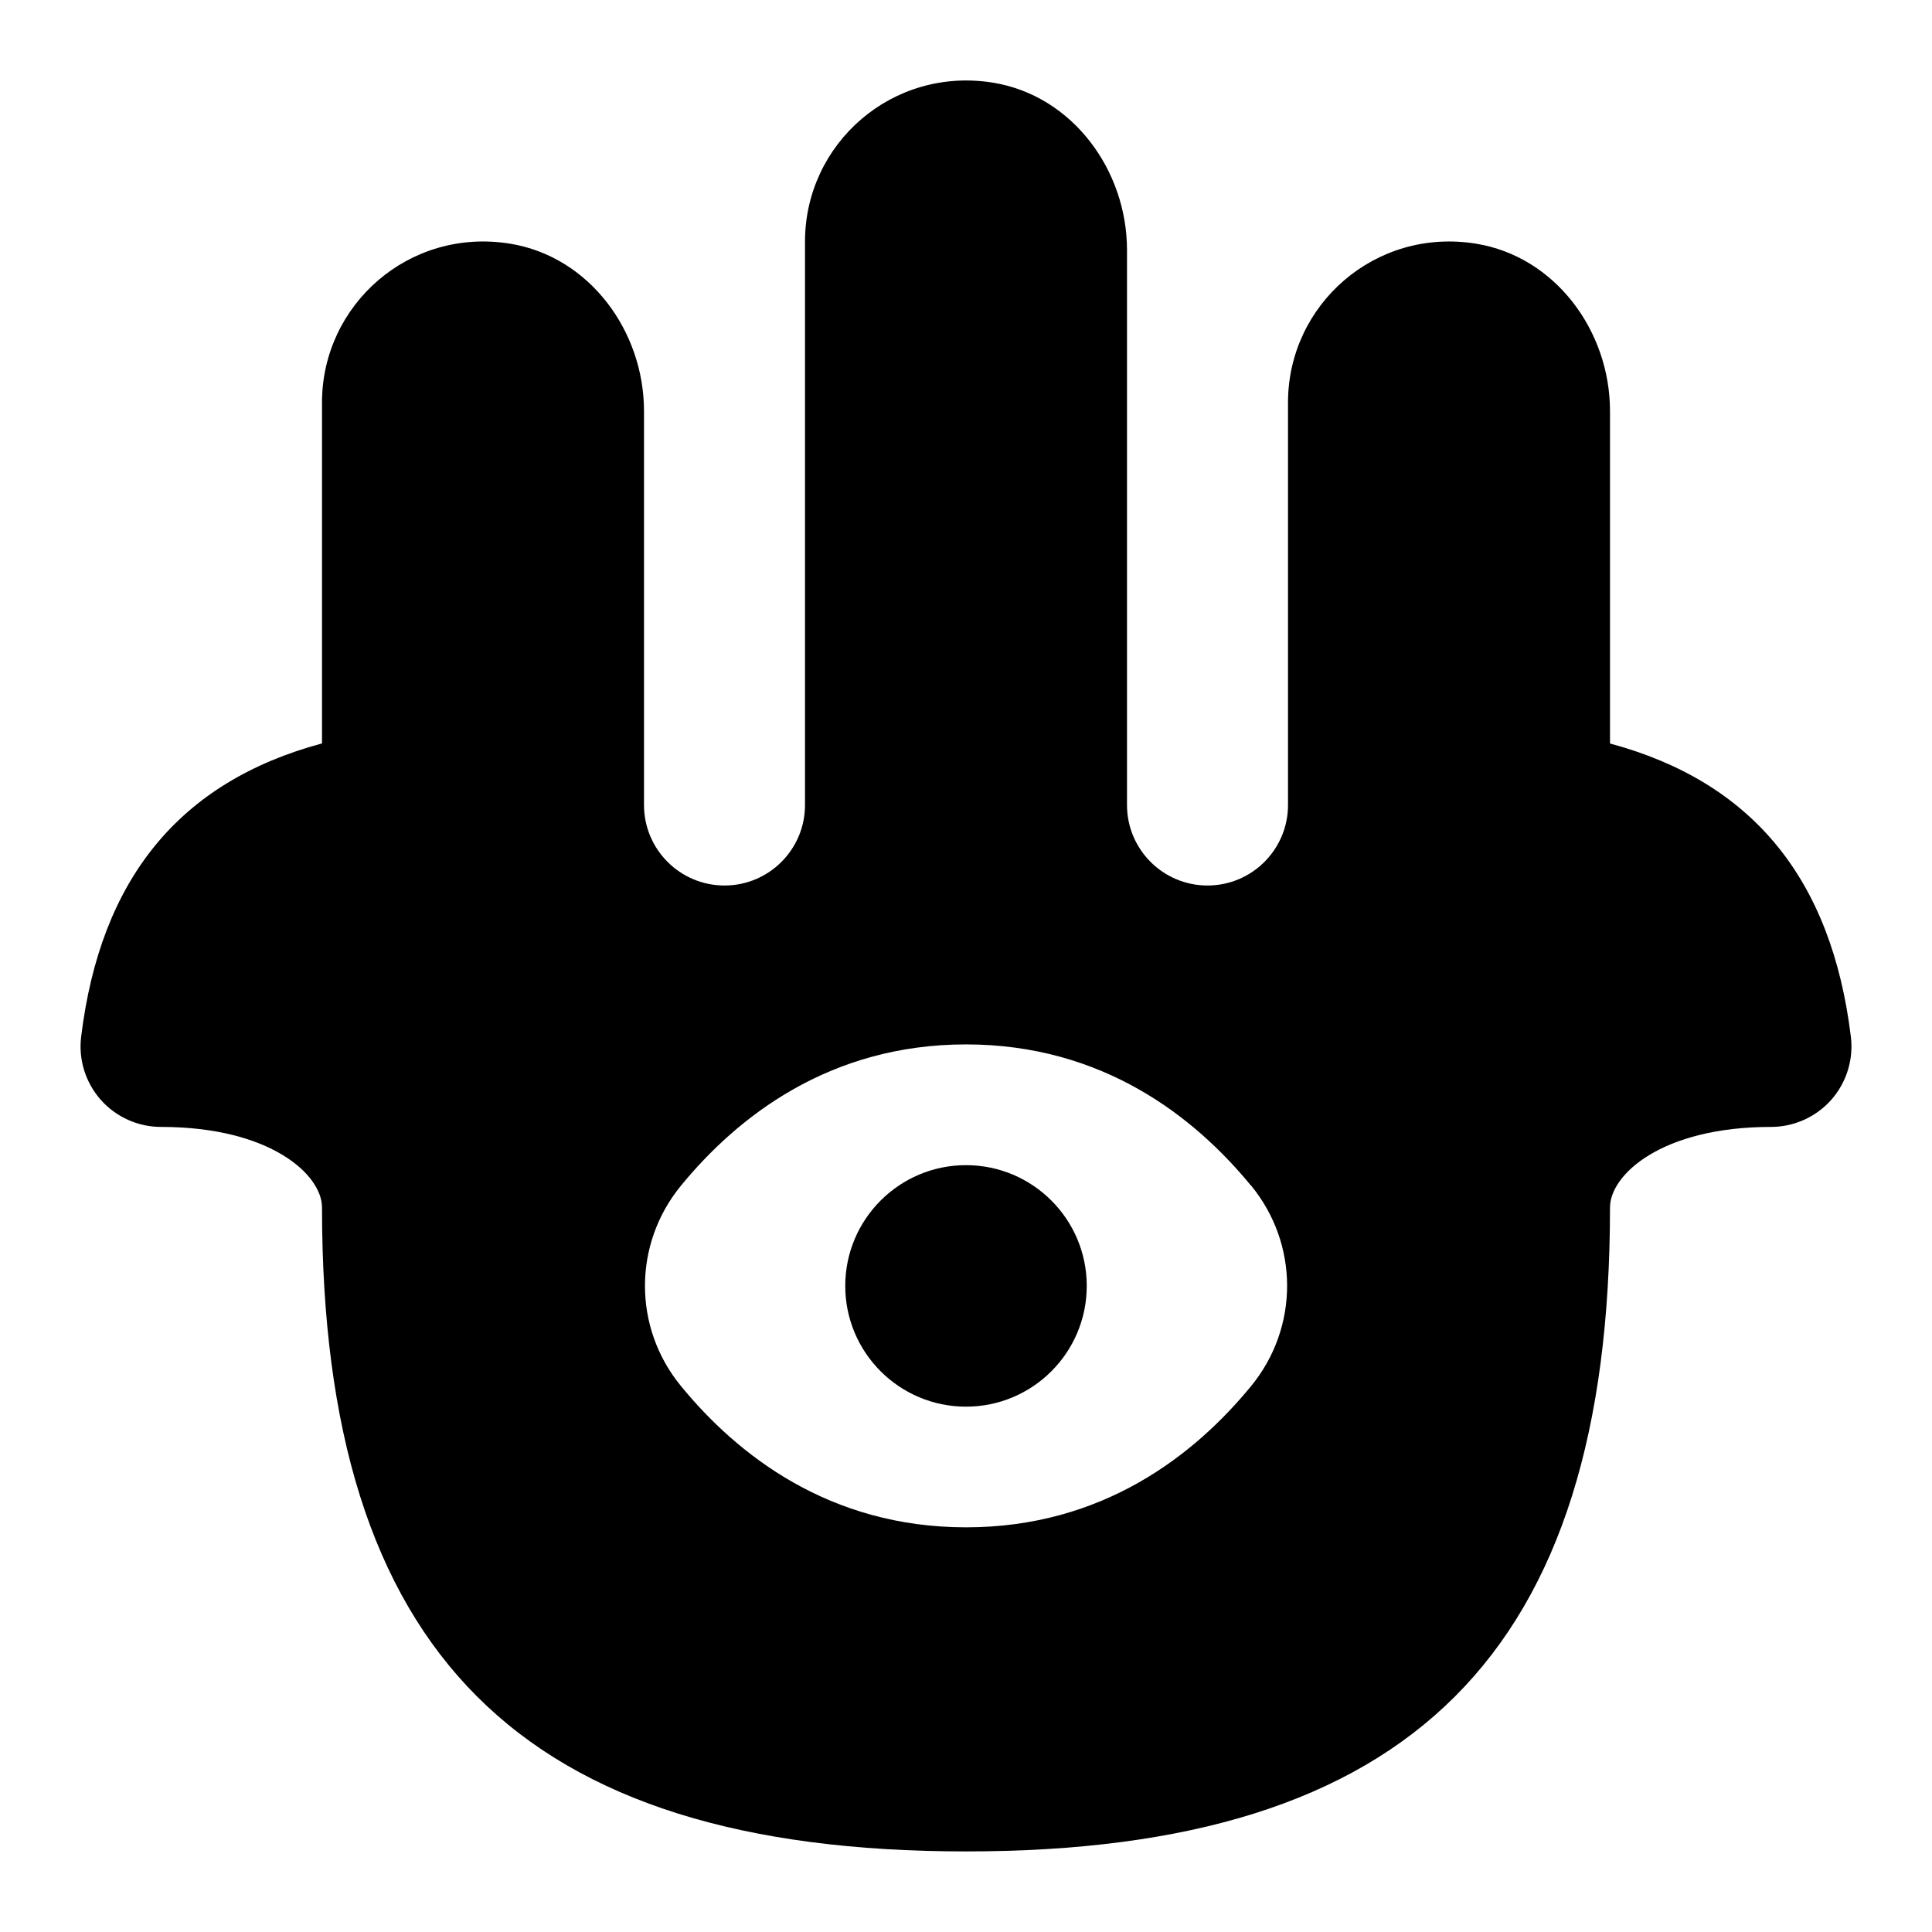 <svg id="Layer_1" viewBox="0 0 24 24" xmlns="http://www.w3.org/2000/svg" data-name="Layer 1"><path d="m13.5 15.974c0 .828-.672 1.5-1.5 1.5s-1.5-.672-1.5-1.5.672-1.5 1.5-1.5 1.5.672 1.5 1.5zm9.492-3.096c.035.284-.054.569-.243.784-.19.214-.463.337-.749.337-1.364 0-2 .597-2 1 0 5.533-2.468 8-8 8s-8-2.467-8-8c0-.403-.636-1-2-1-.286 0-.559-.123-.749-.337-.189-.215-.278-.5-.243-.784.24-1.964 1.224-3.167 2.992-3.643v-4.235c0-1.215 1.083-2.176 2.336-1.973.983.16 1.664 1.083 1.664 2.08v4.893c0 .552.448 1 1 1s1-.448 1-1v-7c0-1.215 1.083-2.176 2.336-1.973.983.16 1.664 1.083 1.664 2.08v6.893c0 .552.448 1 1 1s1-.448 1-1v-5c0-1.215 1.083-2.176 2.336-1.973.983.16 1.664 1.083 1.664 2.08v4.129c1.768.476 2.753 1.679 2.992 3.643zm-7.451 1.851c-.701-.855-1.843-1.755-3.541-1.755s-2.84.9-3.541 1.755c-.596.727-.596 1.763 0 2.489.701.855 1.842 1.755 3.542 1.755s2.84-.9 3.541-1.755c.596-.727.596-1.763 0-2.49z"/></svg>